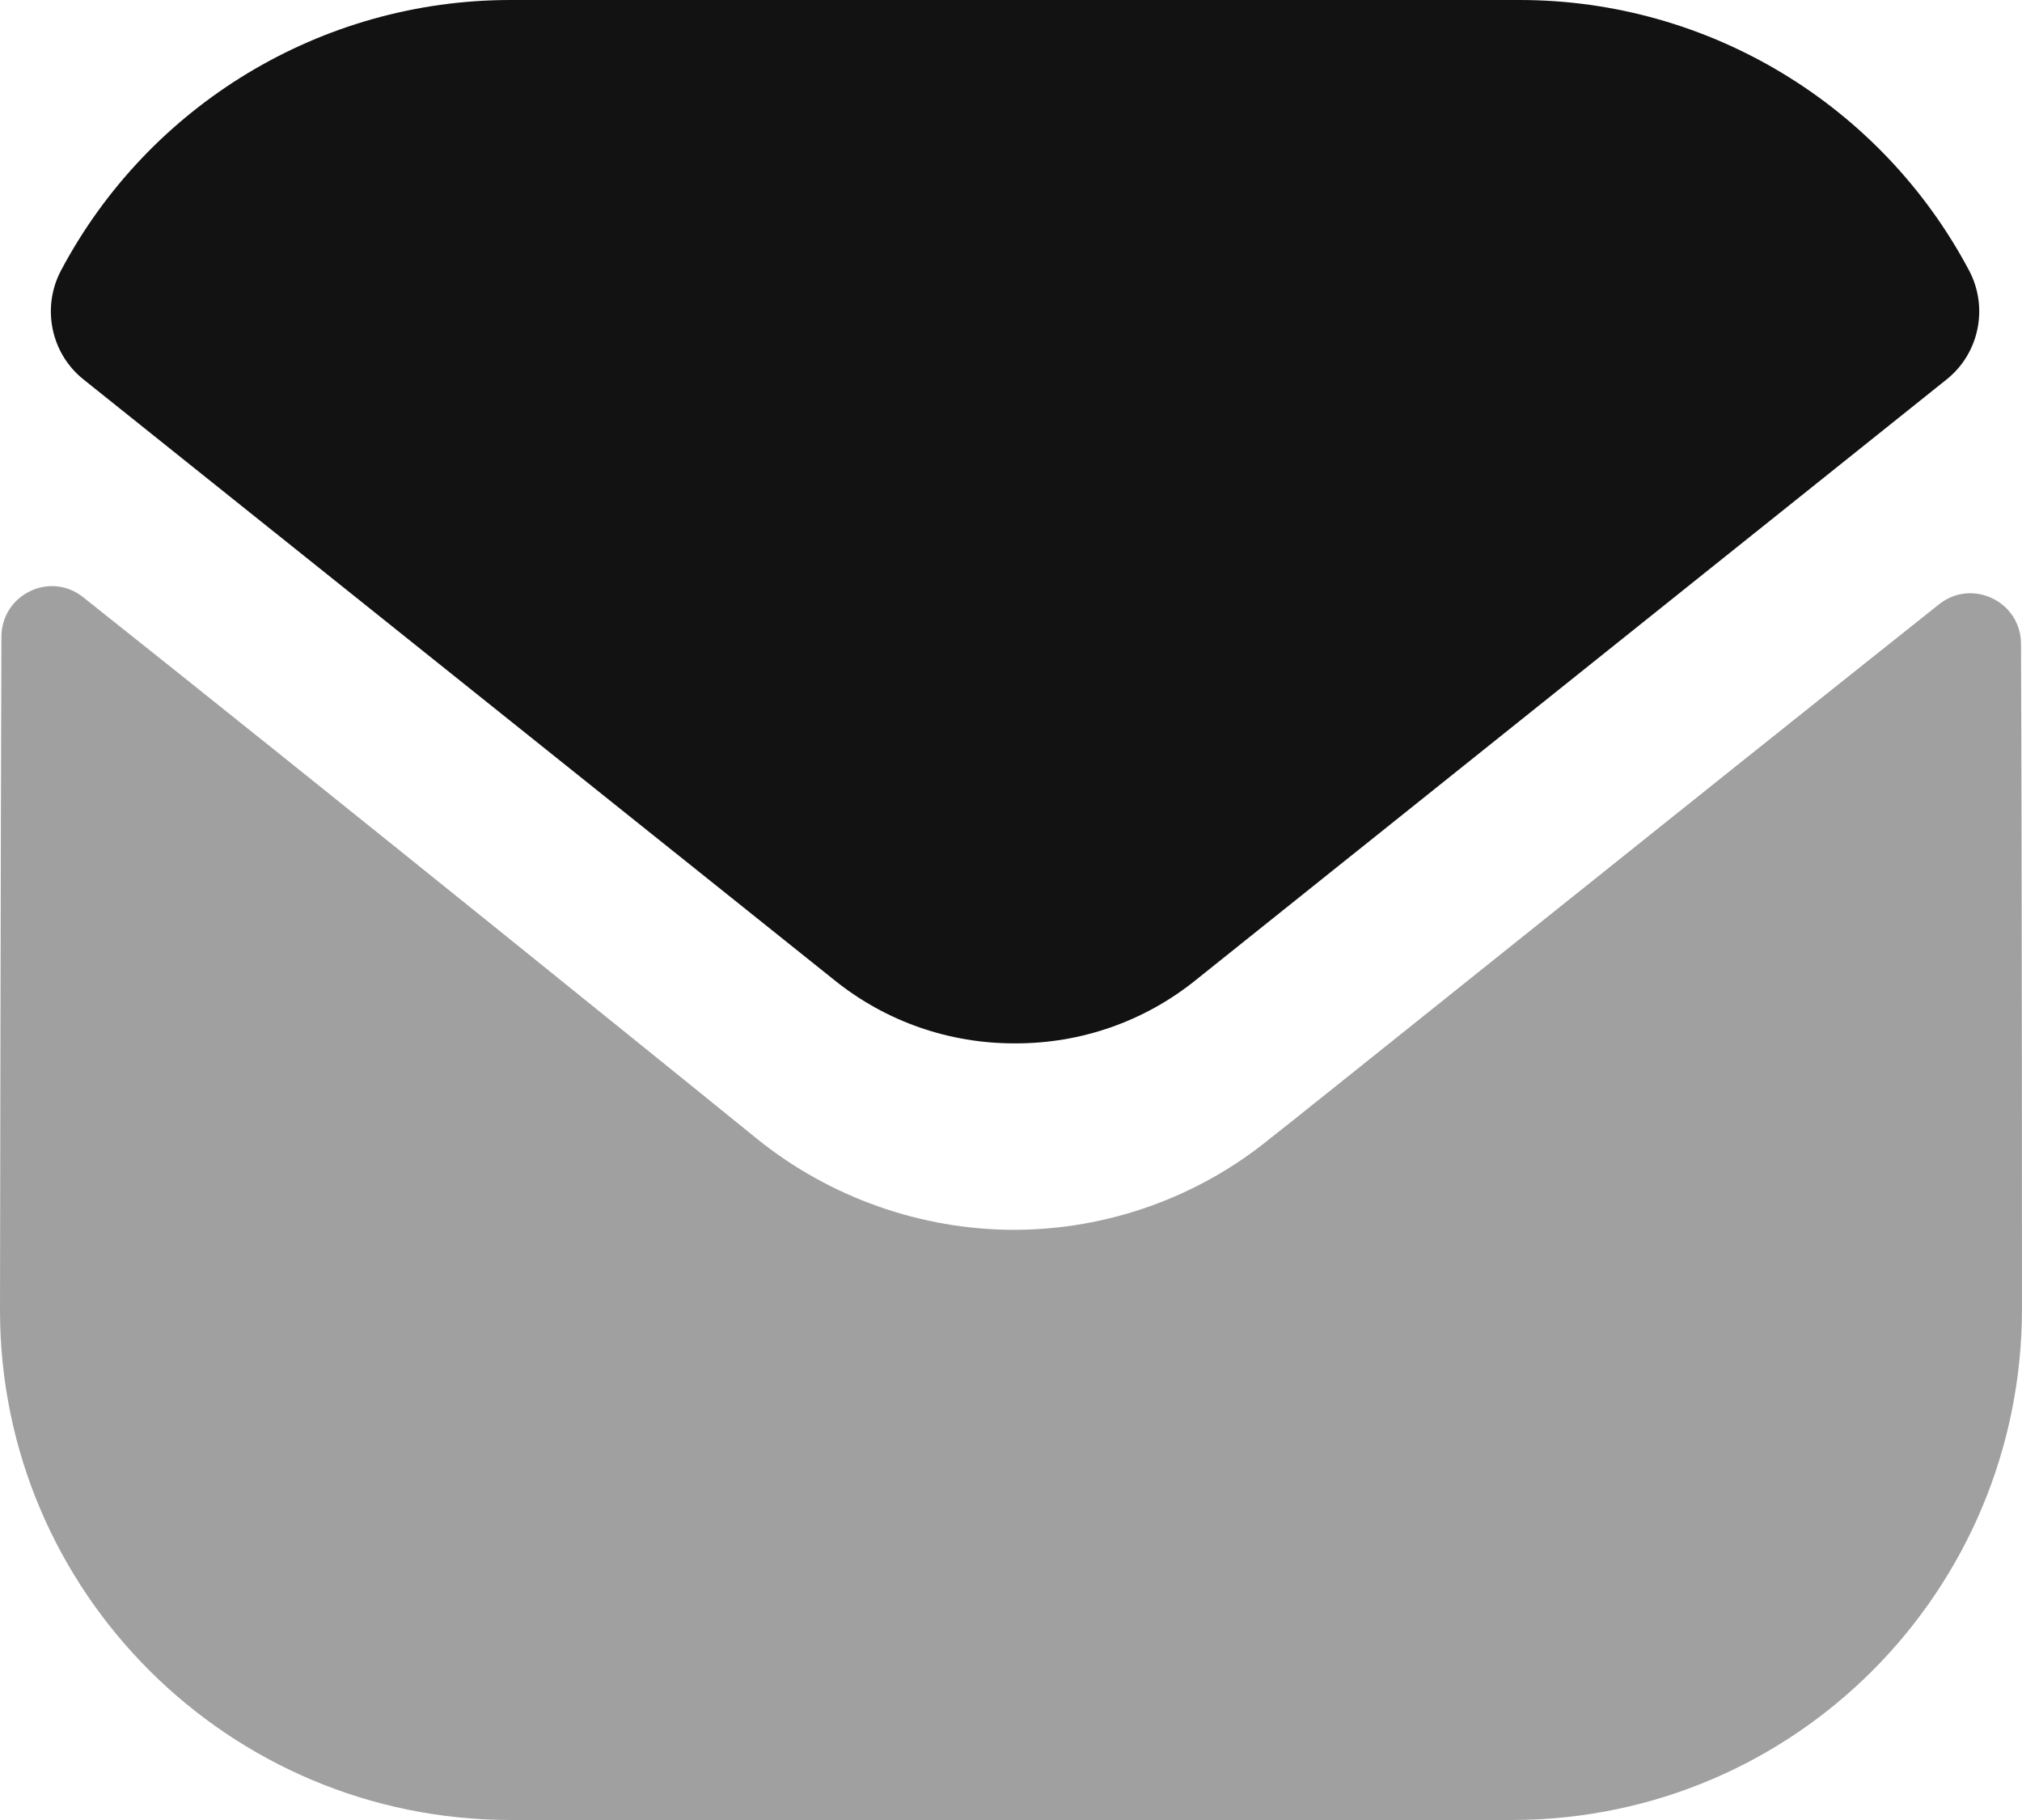 <svg width="20" height="18" viewBox="0 0 20 18" fill="none" xmlns="http://www.w3.org/2000/svg">
<path opacity="0.4" d="M20 12.94C20 15.73 17.76 17.99 14.97 18H14.96H5.05C2.27 18 -0 15.75 -0 12.96V12.95C-0 12.95 0.006 8.524 0.014 6.298C0.015 5.88 0.495 5.646 0.822 5.906C3.198 7.791 7.447 11.228 7.5 11.273C8.21 11.842 9.11 12.163 10.03 12.163C10.95 12.163 11.85 11.842 12.56 11.262C12.613 11.227 16.767 7.893 19.179 5.977C19.507 5.716 19.989 5.95 19.99 6.367C20 8.576 20 12.94 20 12.94Z" fill="#121212"/>
<path d="M19.476 2.674C18.61 1.042 16.906 -0 15.03 -0H5.05C3.174 -0 1.47 1.042 0.604 2.674C0.41 3.039 0.502 3.494 0.825 3.752L8.25 9.691C8.77 10.111 9.4 10.319 10.03 10.319C10.034 10.319 10.037 10.319 10.04 10.319C10.043 10.319 10.047 10.319 10.05 10.319C10.68 10.319 11.31 10.111 11.83 9.691L19.255 3.752C19.578 3.494 19.67 3.039 19.476 2.674Z" fill="#121212"/>
</svg>
